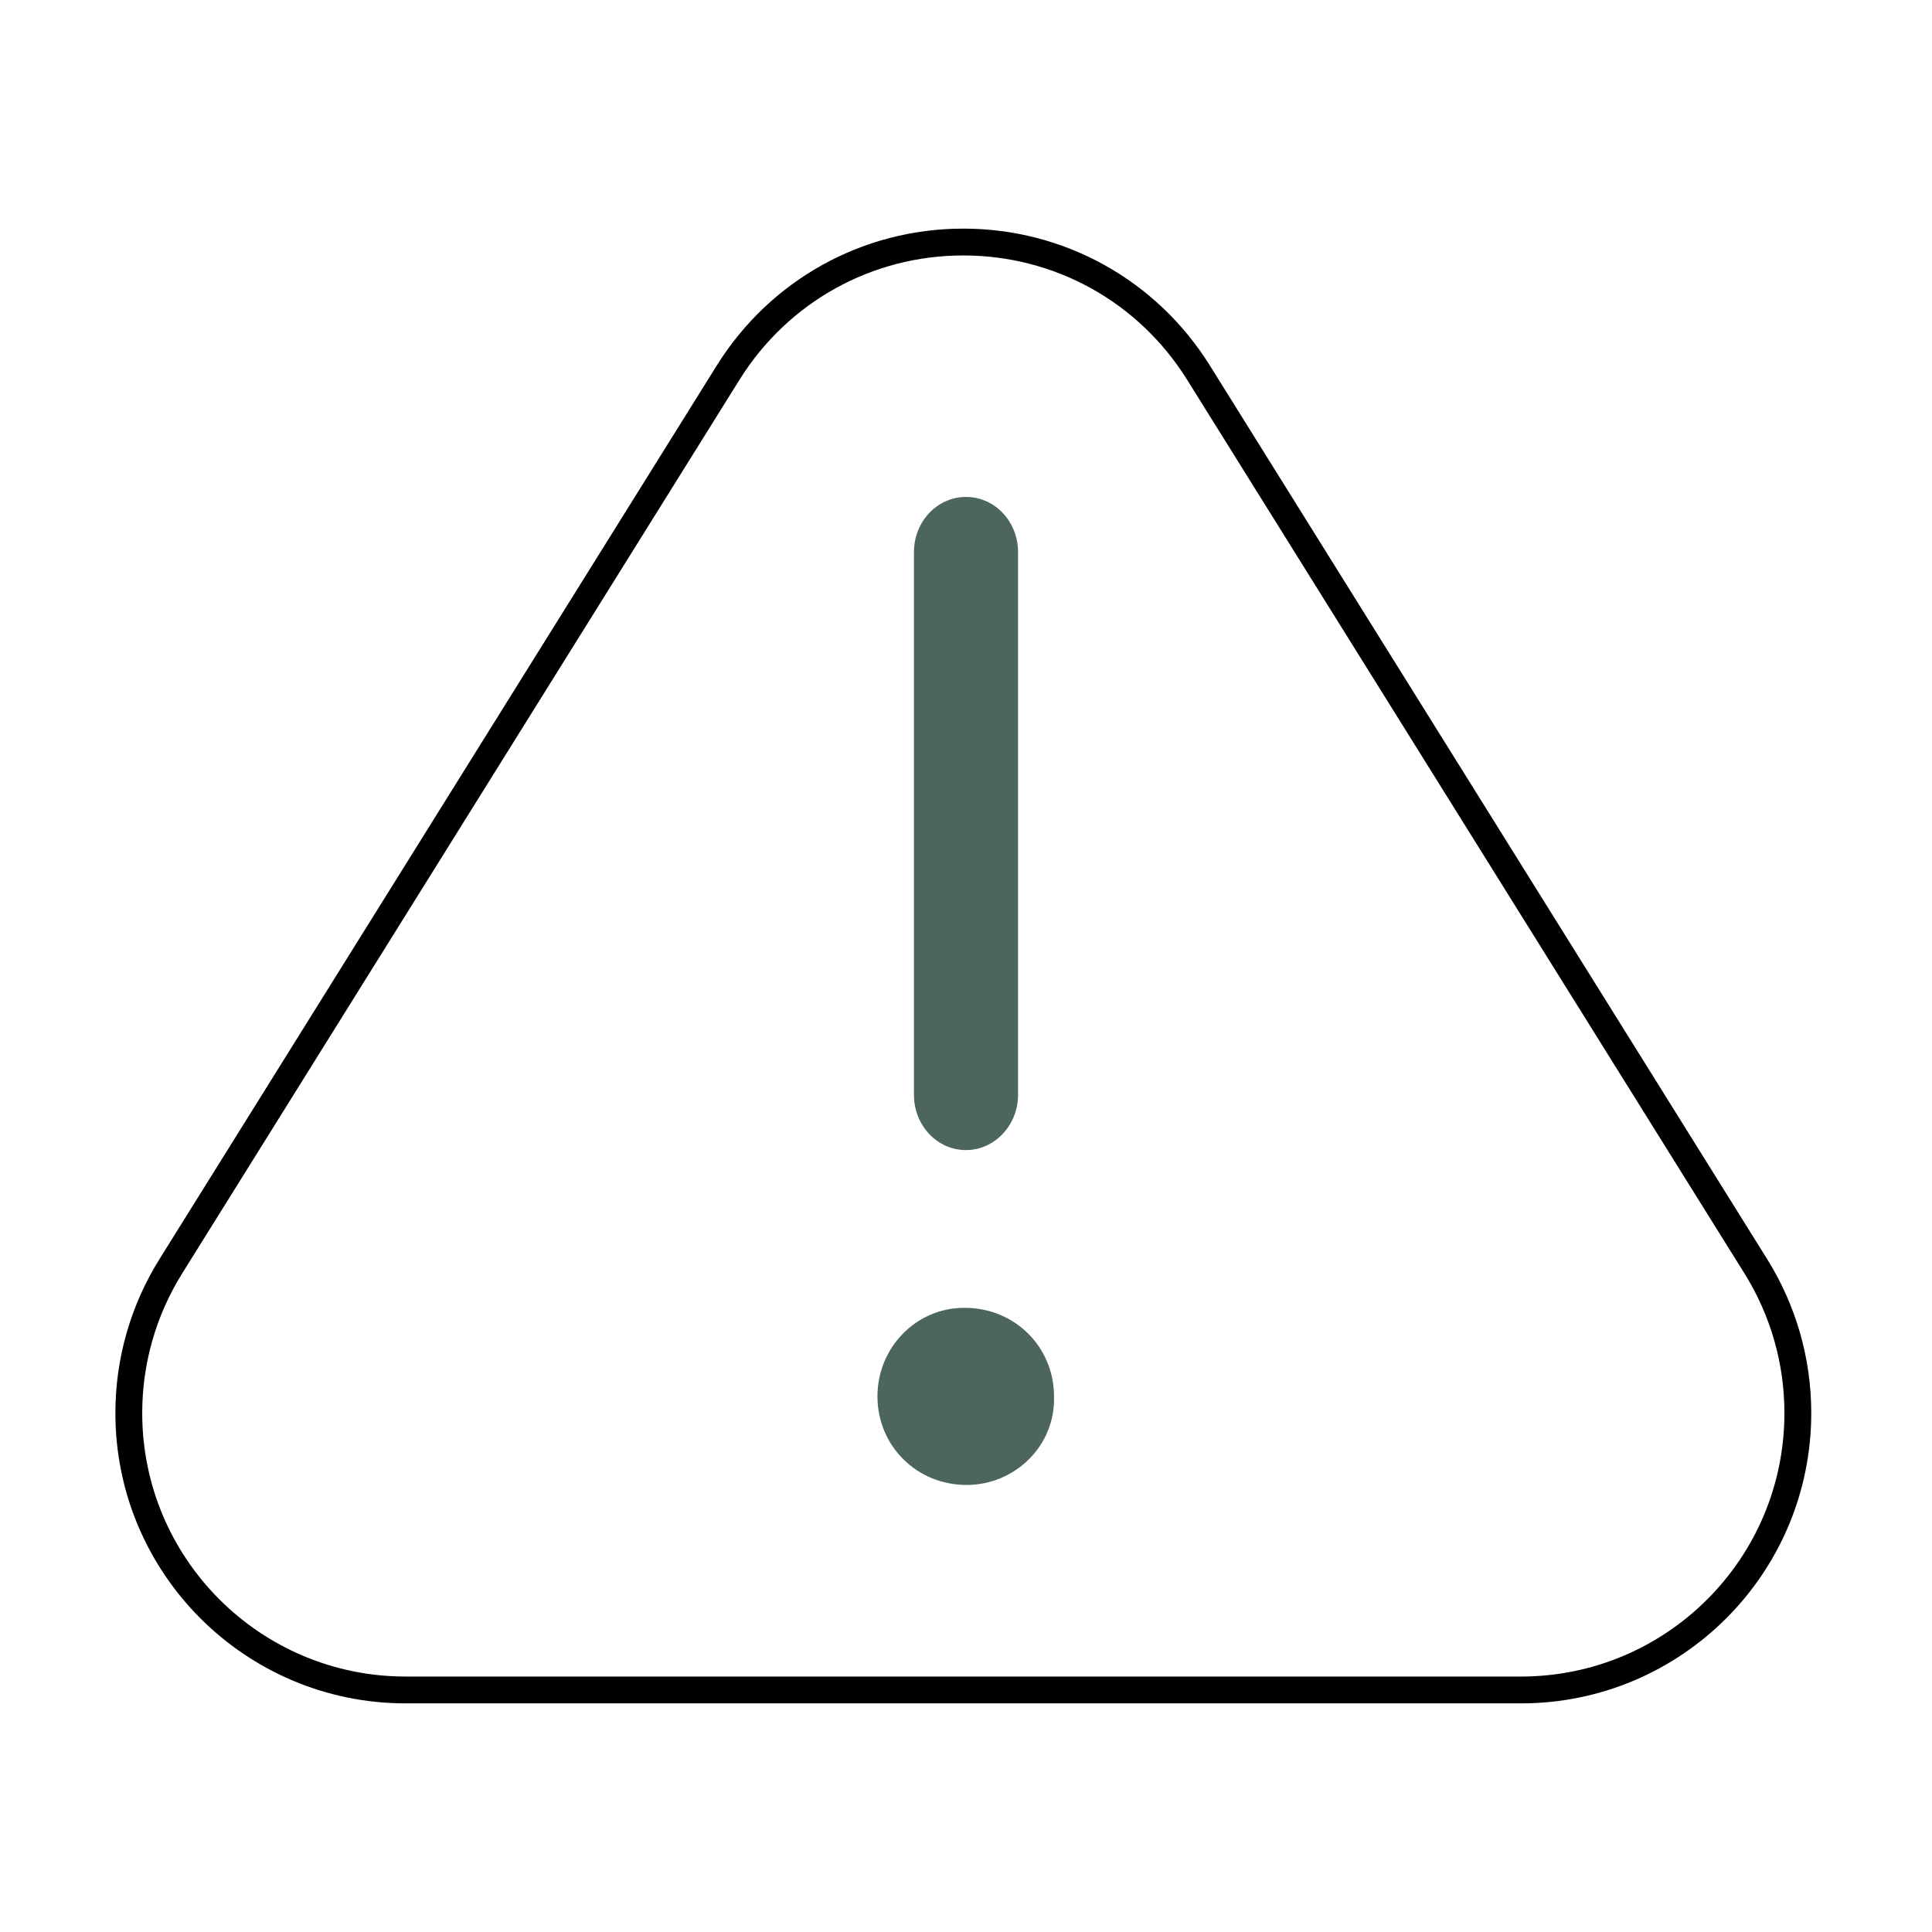 <?xml version="1.0" encoding="utf-8"?>
<!-- Generator: Adobe Illustrator 25.2.1, SVG Export Plug-In . SVG Version: 6.00 Build 0)  -->
<svg version="1.1" id="Layer_1" xmlns="http://www.w3.org/2000/svg" xmlns:xlink="http://www.w3.org/1999/xlink" x="0px" y="0px"
	 viewBox="0 0 360 360" style="enable-background:new 0 0 360 360;" xml:space="preserve">
<style type="text/css">
	.st0{fill:none;stroke:#000000;stroke-width:5;stroke-miterlimit:10;}
	.st1{fill:#4C665B;}
</style>
<path class="st0" d="M283.4,314.9H75.6c-28.5,0-51.6-23.1-51.6-51.6c0-9.7,2.7-19.1,7.8-27.3L135.7,69.4
	c9.5-15.2,25.9-24.3,43.8-24.3s34.3,9.1,43.8,24.3L327.2,236c5.1,8.2,7.8,17.6,7.8,27.3C335,291.8,311.9,314.9,283.4,314.9z"/>
<g id="Layer_1_1_">
	<path class="st1" d="M180.1,276.7c-9.3,0-16.6-7.3-16.6-16.5c0-9.2,7.3-16.5,16.1-16.5h0.2c9.3,0,16.6,7.3,16.6,16.5
		C196.7,269.3,189.2,276.7,180.1,276.7z"/>
	<path class="st1" d="M180,214.3c-5.4,0-9.7-4.6-9.7-10.3V102.9c0-5.7,4.3-10.3,9.7-10.3s9.7,4.6,9.7,10.3V204
		C189.7,209.7,185.3,214.3,180,214.3z"/>
</g>
</svg>
